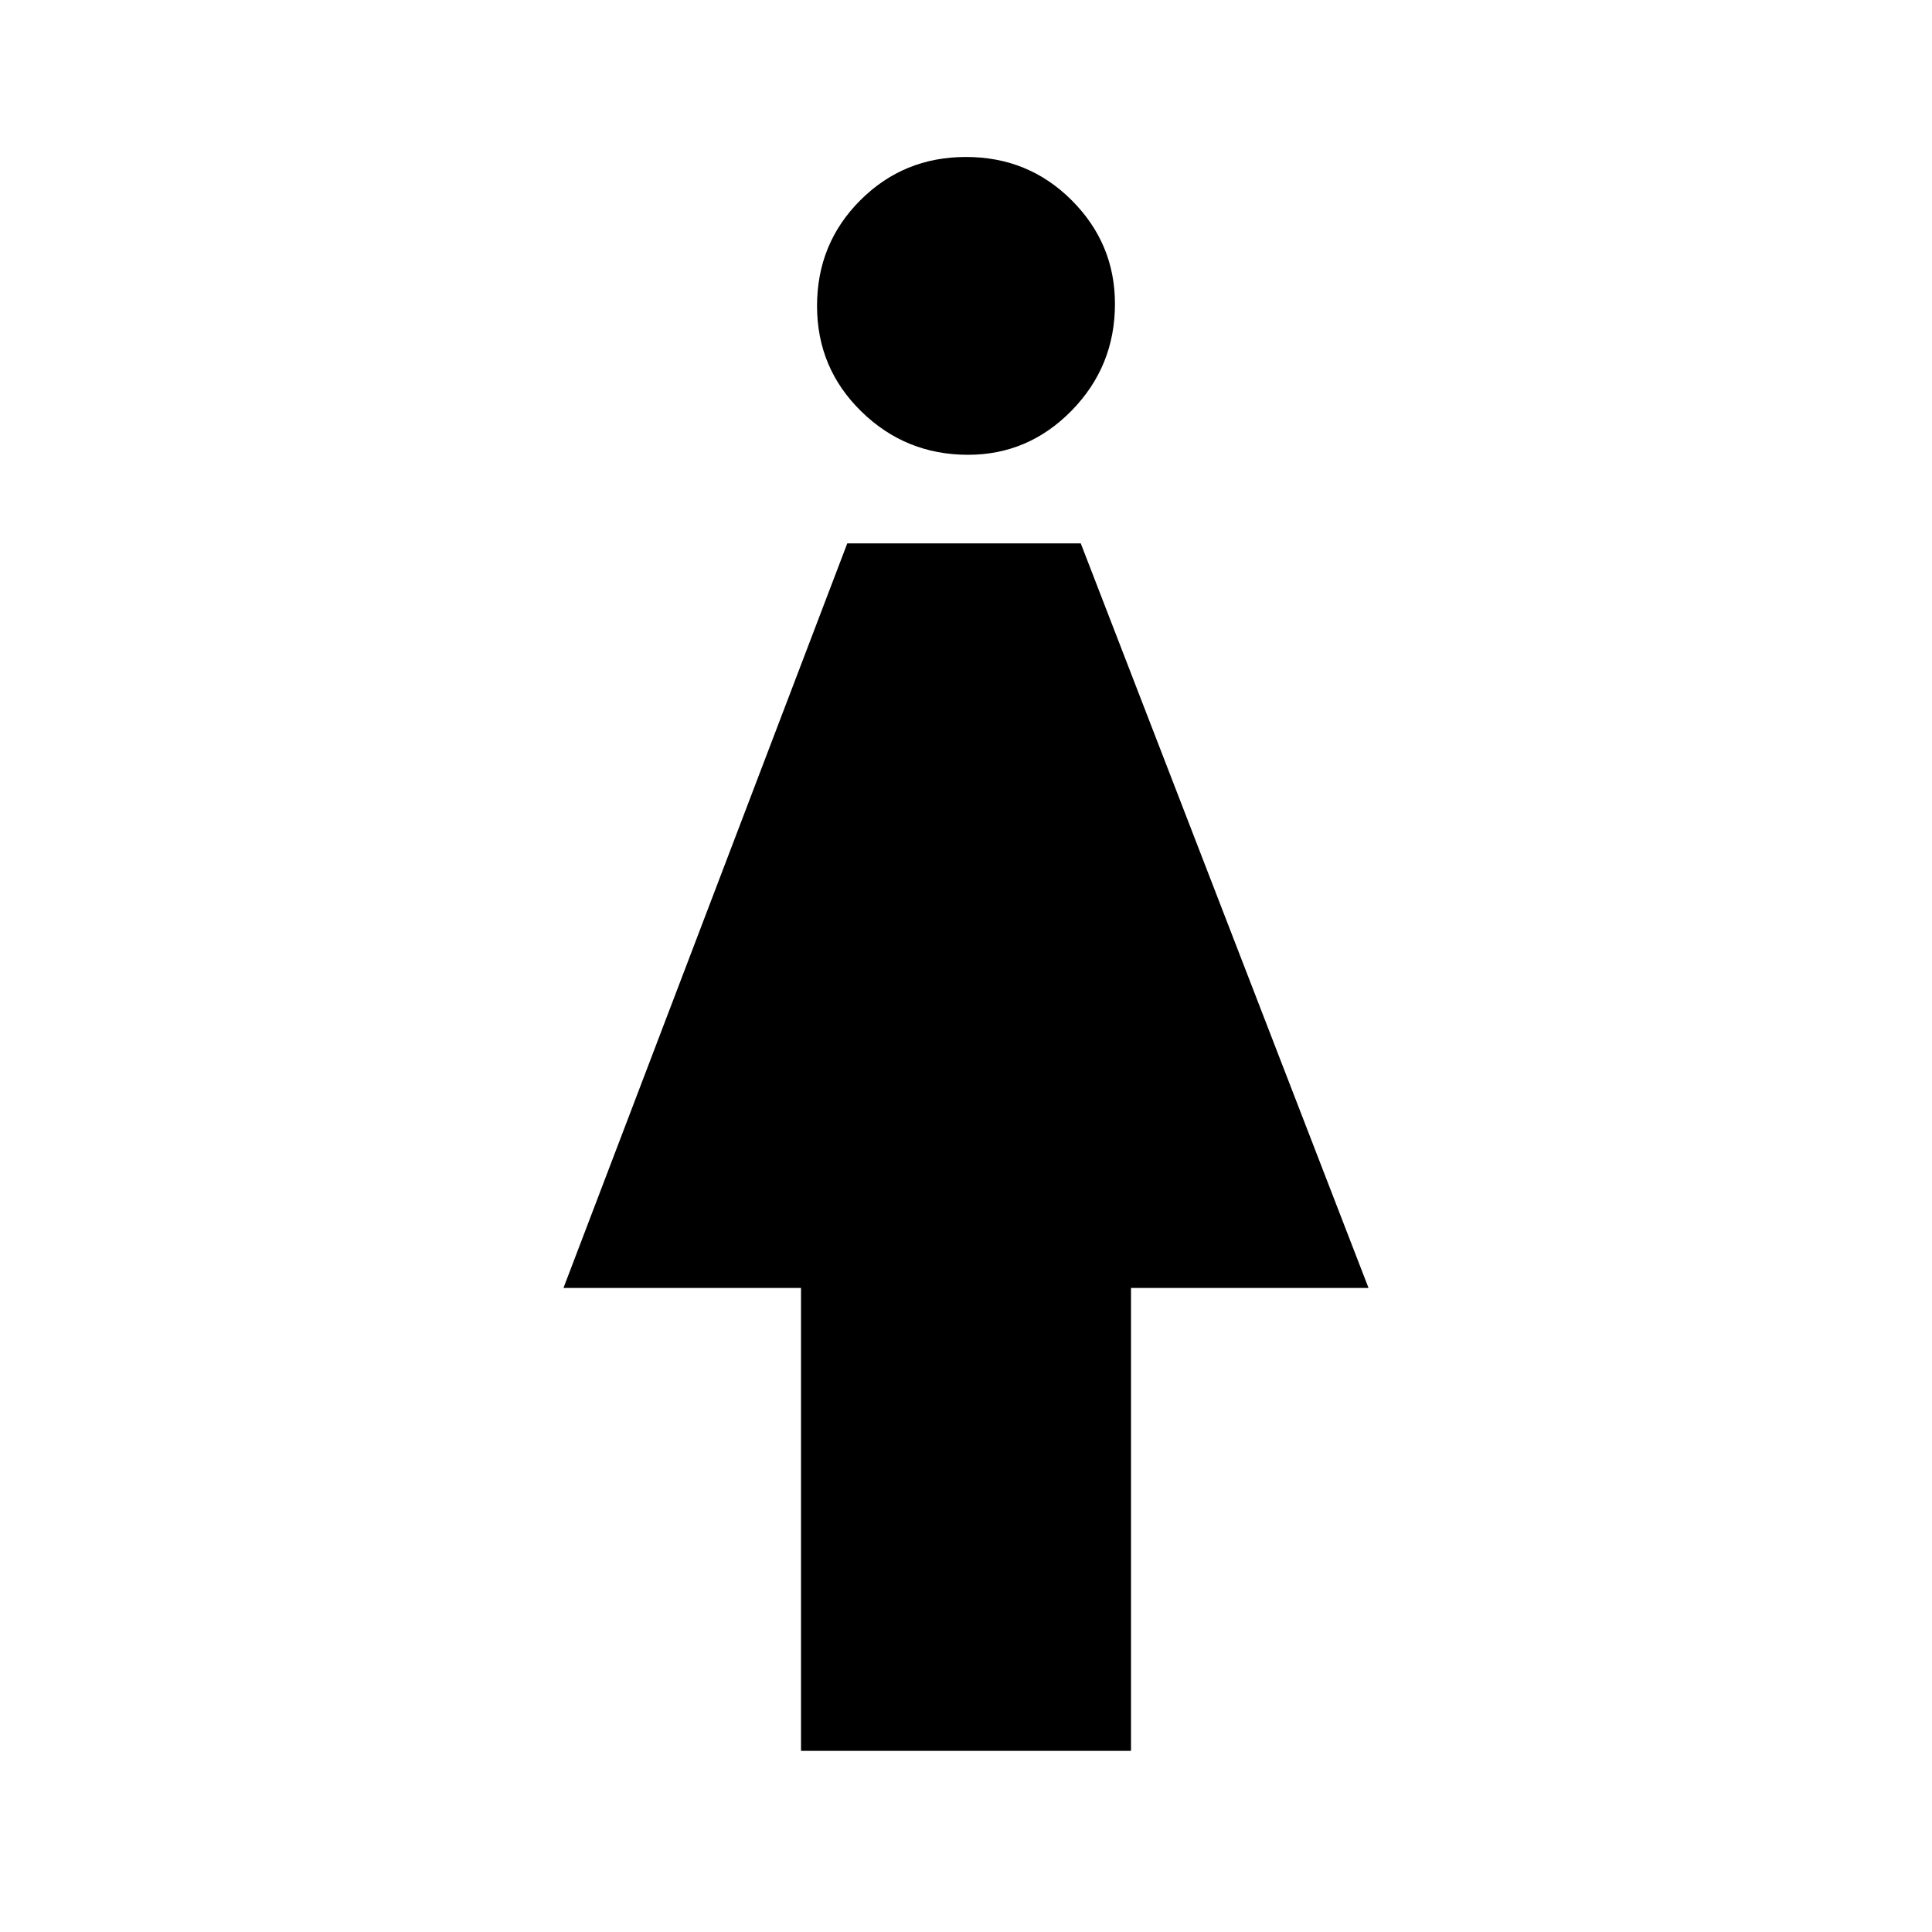 <svg xmlns="http://www.w3.org/2000/svg" height="20" width="20"><path d="M8.292 18.125v-4.792H5.833l2.938-7.708h2.417l2.979 7.708h-2.459v4.792Zm1.729-13.417q-.646 0-1.104-.448-.459-.448-.459-1.093 0-.646.448-1.094.448-.448 1.094-.448.646 0 1.094.448.448.448.448 1.073 0 .646-.448 1.104-.448.458-1.073.458Z"/></svg>